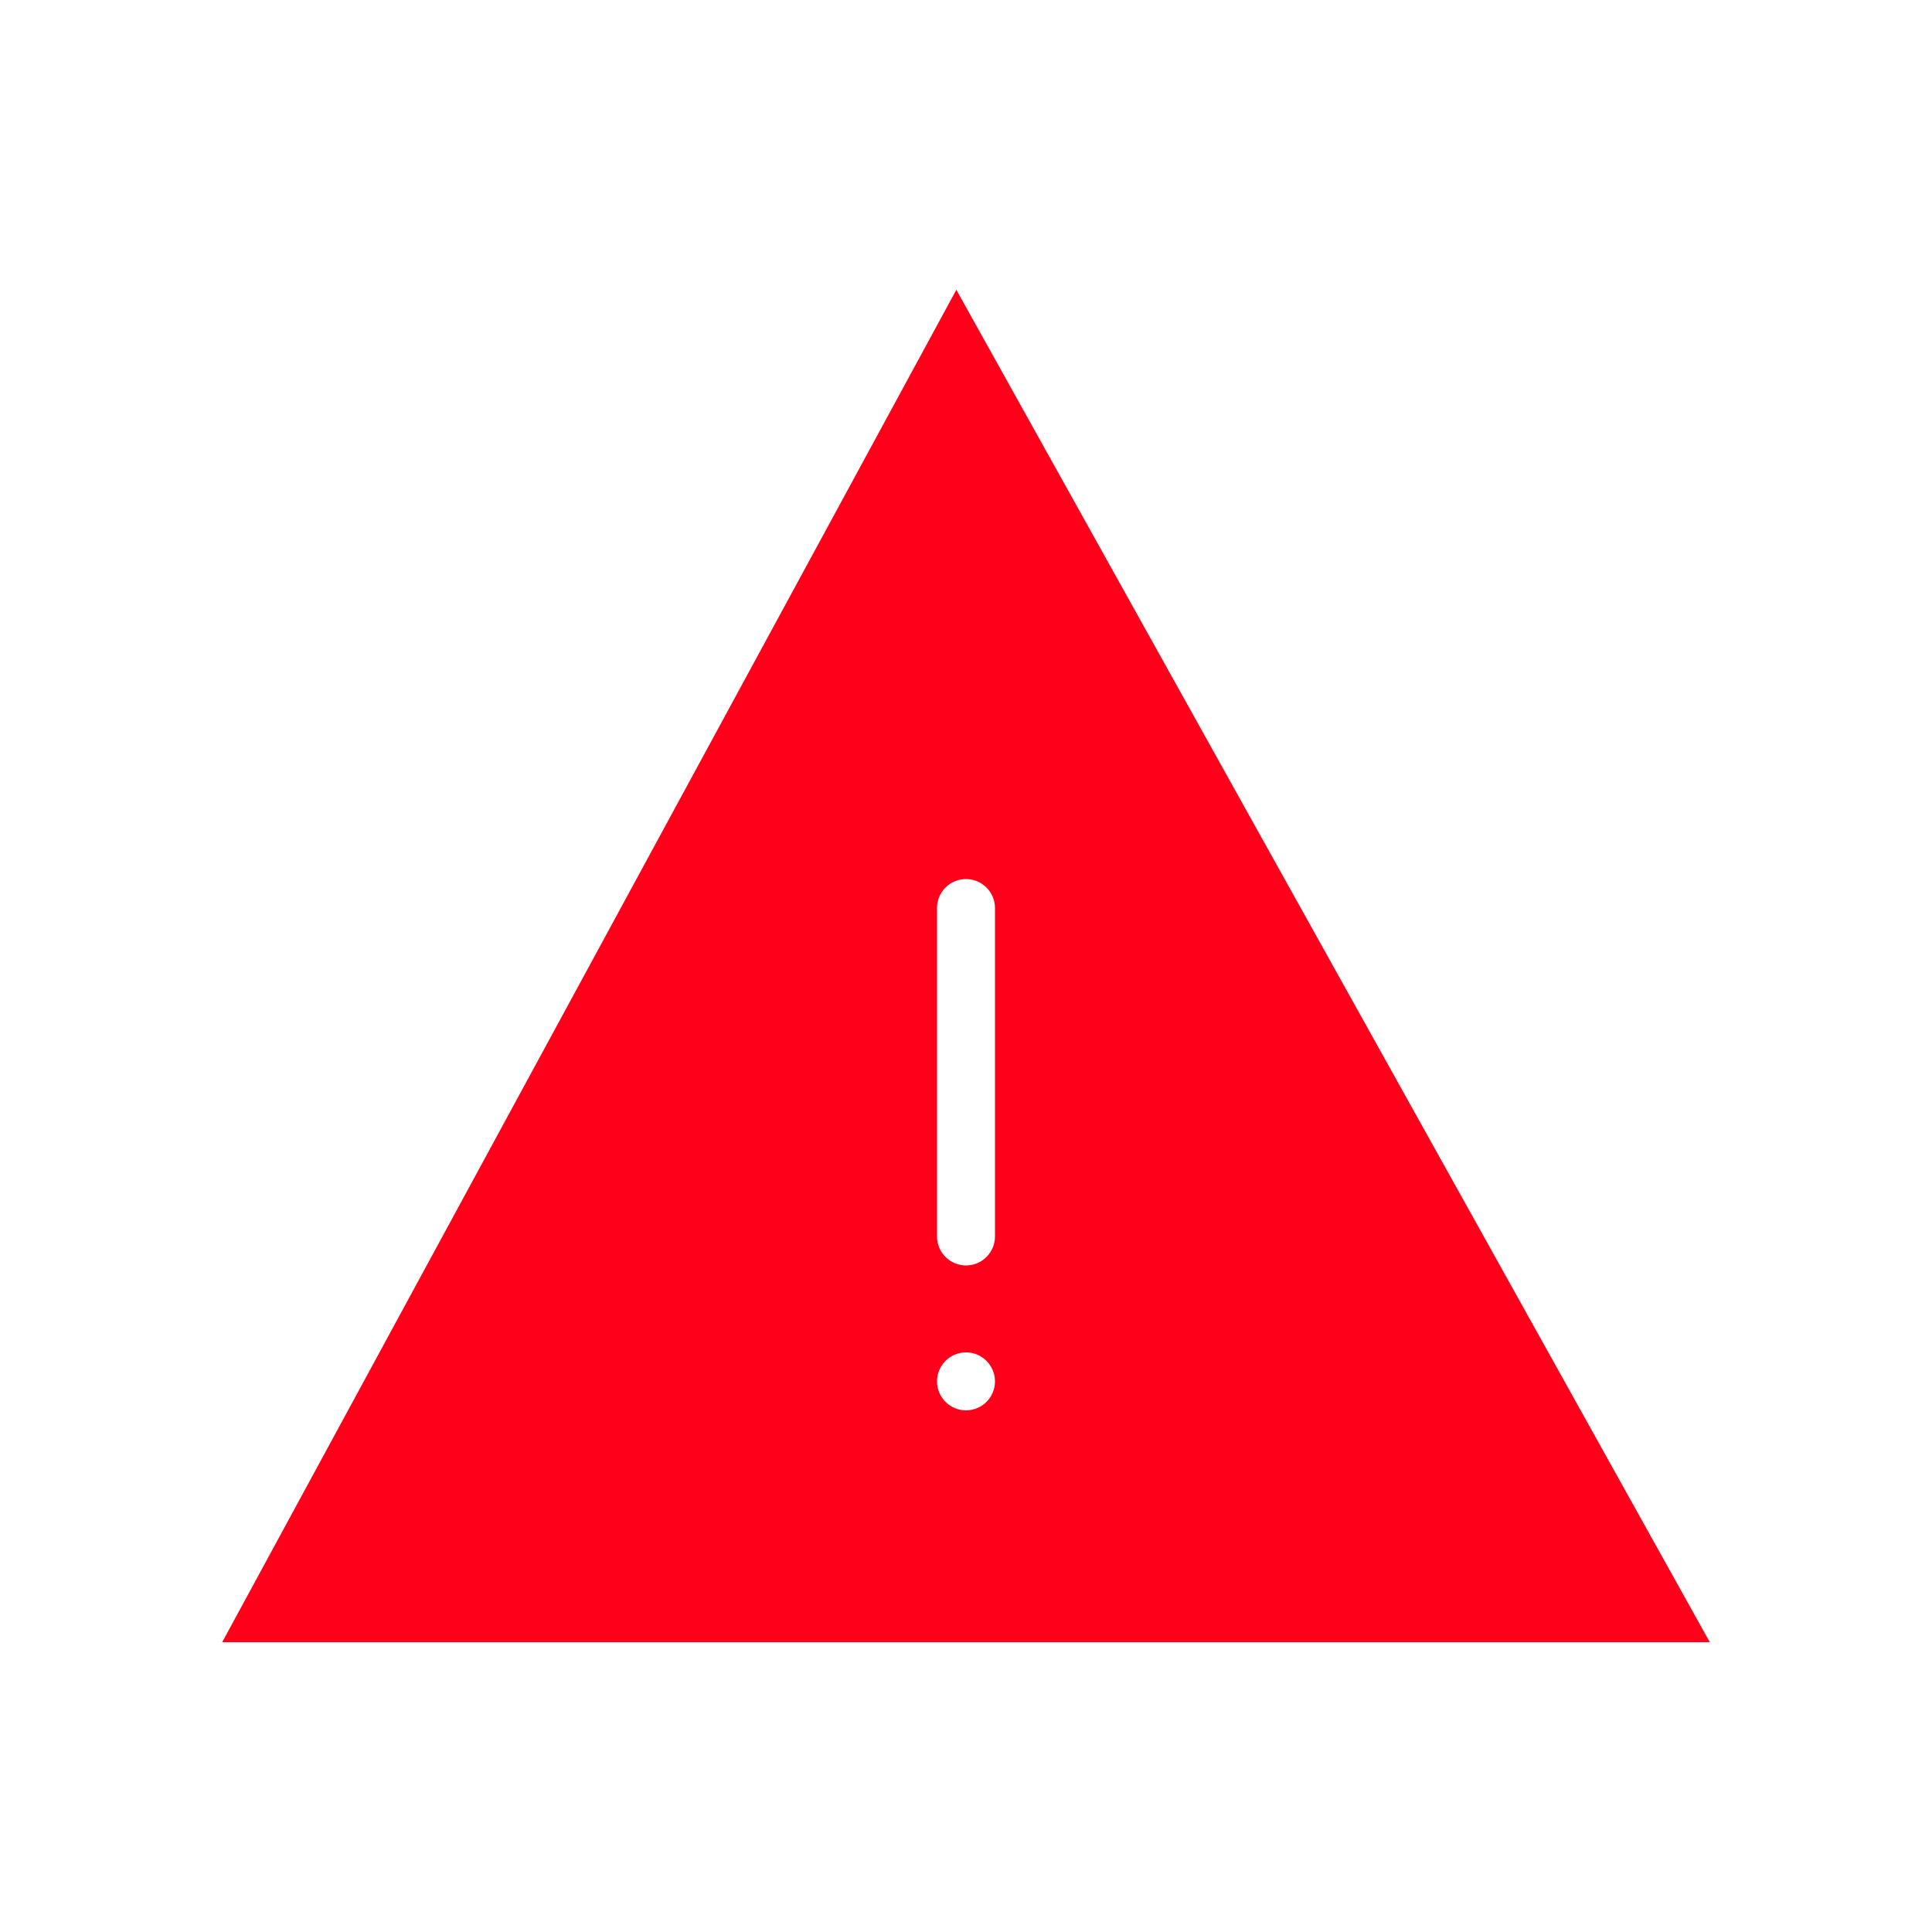 <?xml version="1.0" encoding="UTF-8"?>
<svg width="512pt" height="512pt" version="1.1" viewBox="0 0 512 512" xmlns="http://www.w3.org/2000/svg">
 <path d="m253.44 76.801-194.56 358.4h394.24zm2.559 296.96c-4.238 0-7.68-3.441-7.68-7.68 0-4.242 3.441-7.684 7.68-7.684s7.68 3.441 7.68 7.68c0 4.242-3.441 7.684-7.68 7.684zm0-38.402c-4.238 0-7.68-3.441-7.68-7.68v-87.039c0-4.246 3.441-7.68 7.68-7.68s7.68 3.434 7.68 7.68v87.039c0 4.238-3.441 7.68-7.68 7.68z" fill="#ff001b"/>
</svg>
